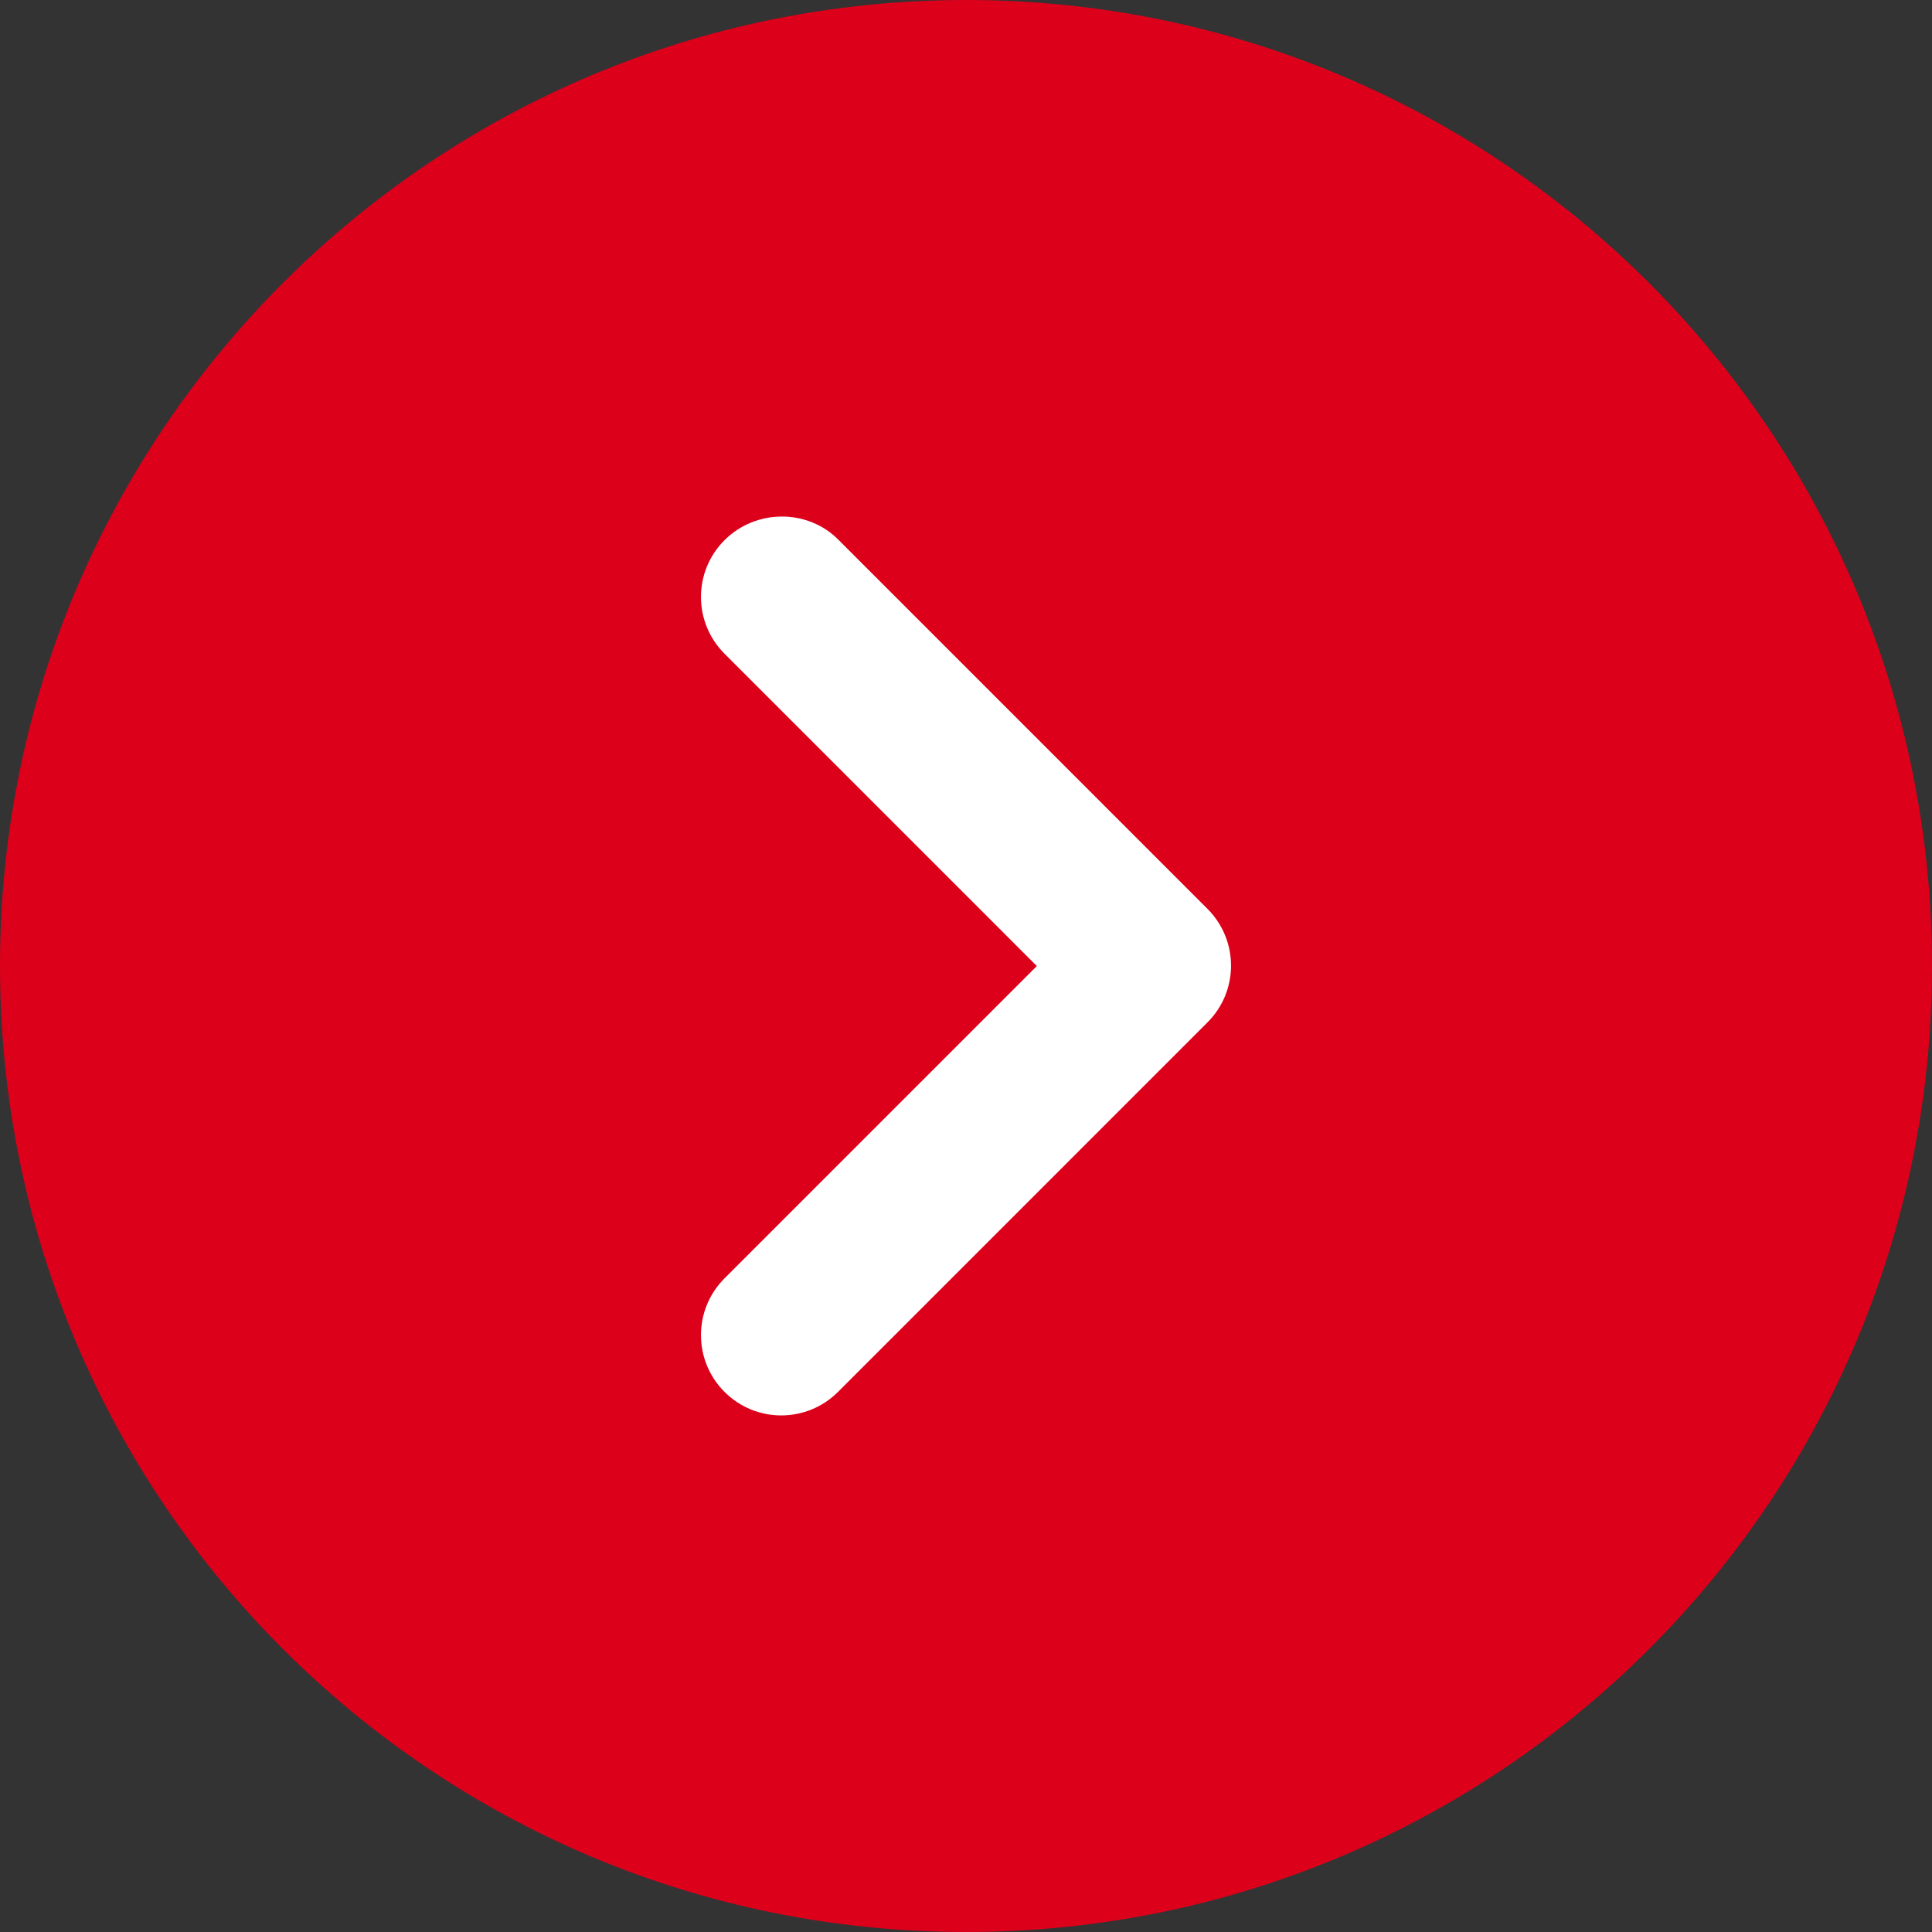 <svg width="50" height="50" viewBox="0 0 50 50" fill="none" xmlns="http://www.w3.org/2000/svg">
<rect x="0" y="0" width="50" height="50" fill="#333333" stroke="none"/>
<path d="M0 25C0 11.193 11.193 0 25 0C38.807 0 50 11.193 50 25C50 38.807 38.807 50 25 50C11.193 50 0 38.807 0 25Z" fill="#DC001B"/>
<path d="M18.75 13.98C17.938 14.793 17.938 16.105 18.75 16.918L26.833 25.001L18.75 33.084C17.938 33.897 17.938 35.209 18.75 36.022C19.562 36.834 20.875 36.834 21.688 36.022L31.25 26.459C32.062 25.647 32.062 24.334 31.25 23.522L21.688 13.959C20.896 13.168 19.562 13.168 18.75 13.98Z" fill="white"/>
</svg>
